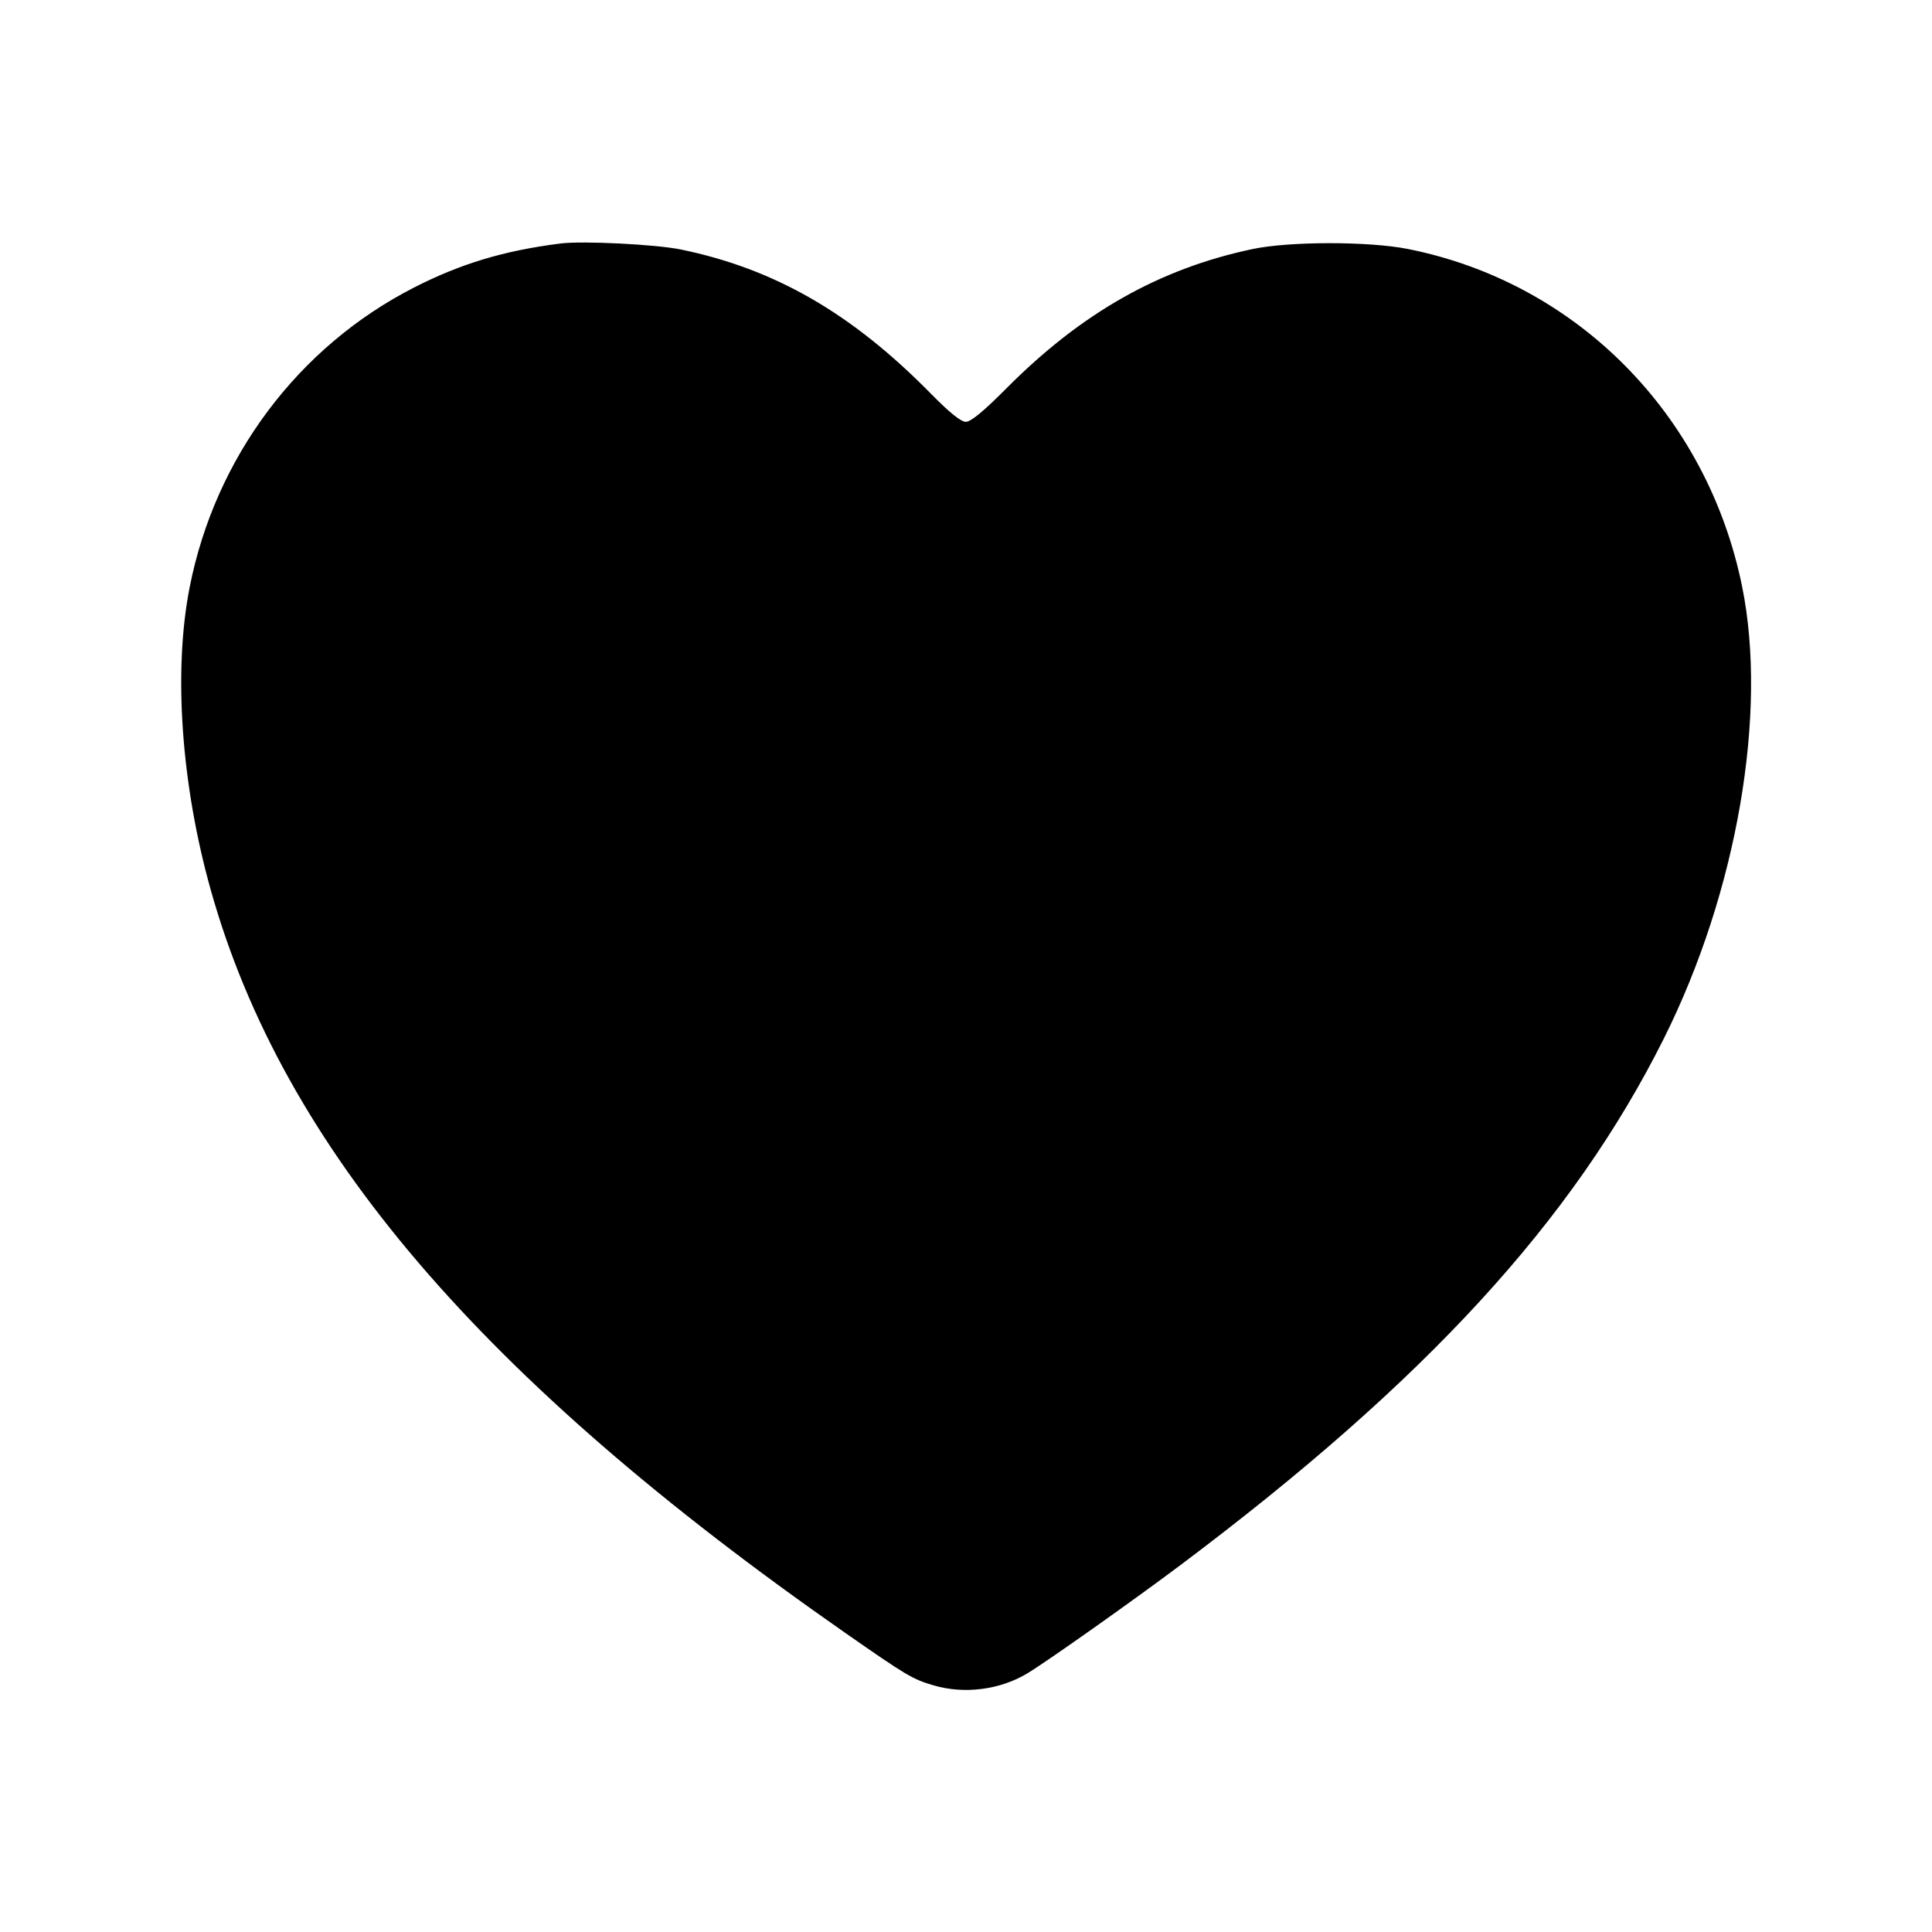 <svg xmlns="http://www.w3.org/2000/svg" width="512" height="512" viewBox="0 0 512 512"><path d="M148.480 64.534 C 133.564 66.428,122.109 69.873,109.760 76.179 C 78.976 91.897,56.992 121.276,50.245 155.709 C 45.895 177.915,48.014 208.000,55.904 236.031 C 75.064 304.106,127.488 365.451,224.000 432.733 C 240.310 444.103,241.810 444.994,247.408 446.639 C 255.542 449.028,264.965 447.831,272.213 443.488 C 277.260 440.464,300.150 424.279,312.747 414.828 C 377.762 366.046,416.777 323.554,440.947 275.200 C 460.312 236.459,468.520 189.001,461.669 155.385 C 452.375 109.779,417.774 74.856,373.086 65.979 C 362.733 63.923,341.770 63.933,331.947 66.000 C 307.338 71.176,286.610 82.901,266.757 102.875 C 260.700 108.969,257.287 111.787,255.962 111.787 C 254.655 111.787,251.624 109.343,246.629 104.262 C 225.753 83.026,205.326 71.250,180.480 66.128 C 173.793 64.750,154.391 63.783,148.480 64.534 " stroke="none" fill-rule="evenodd" fill="black"></path></svg>